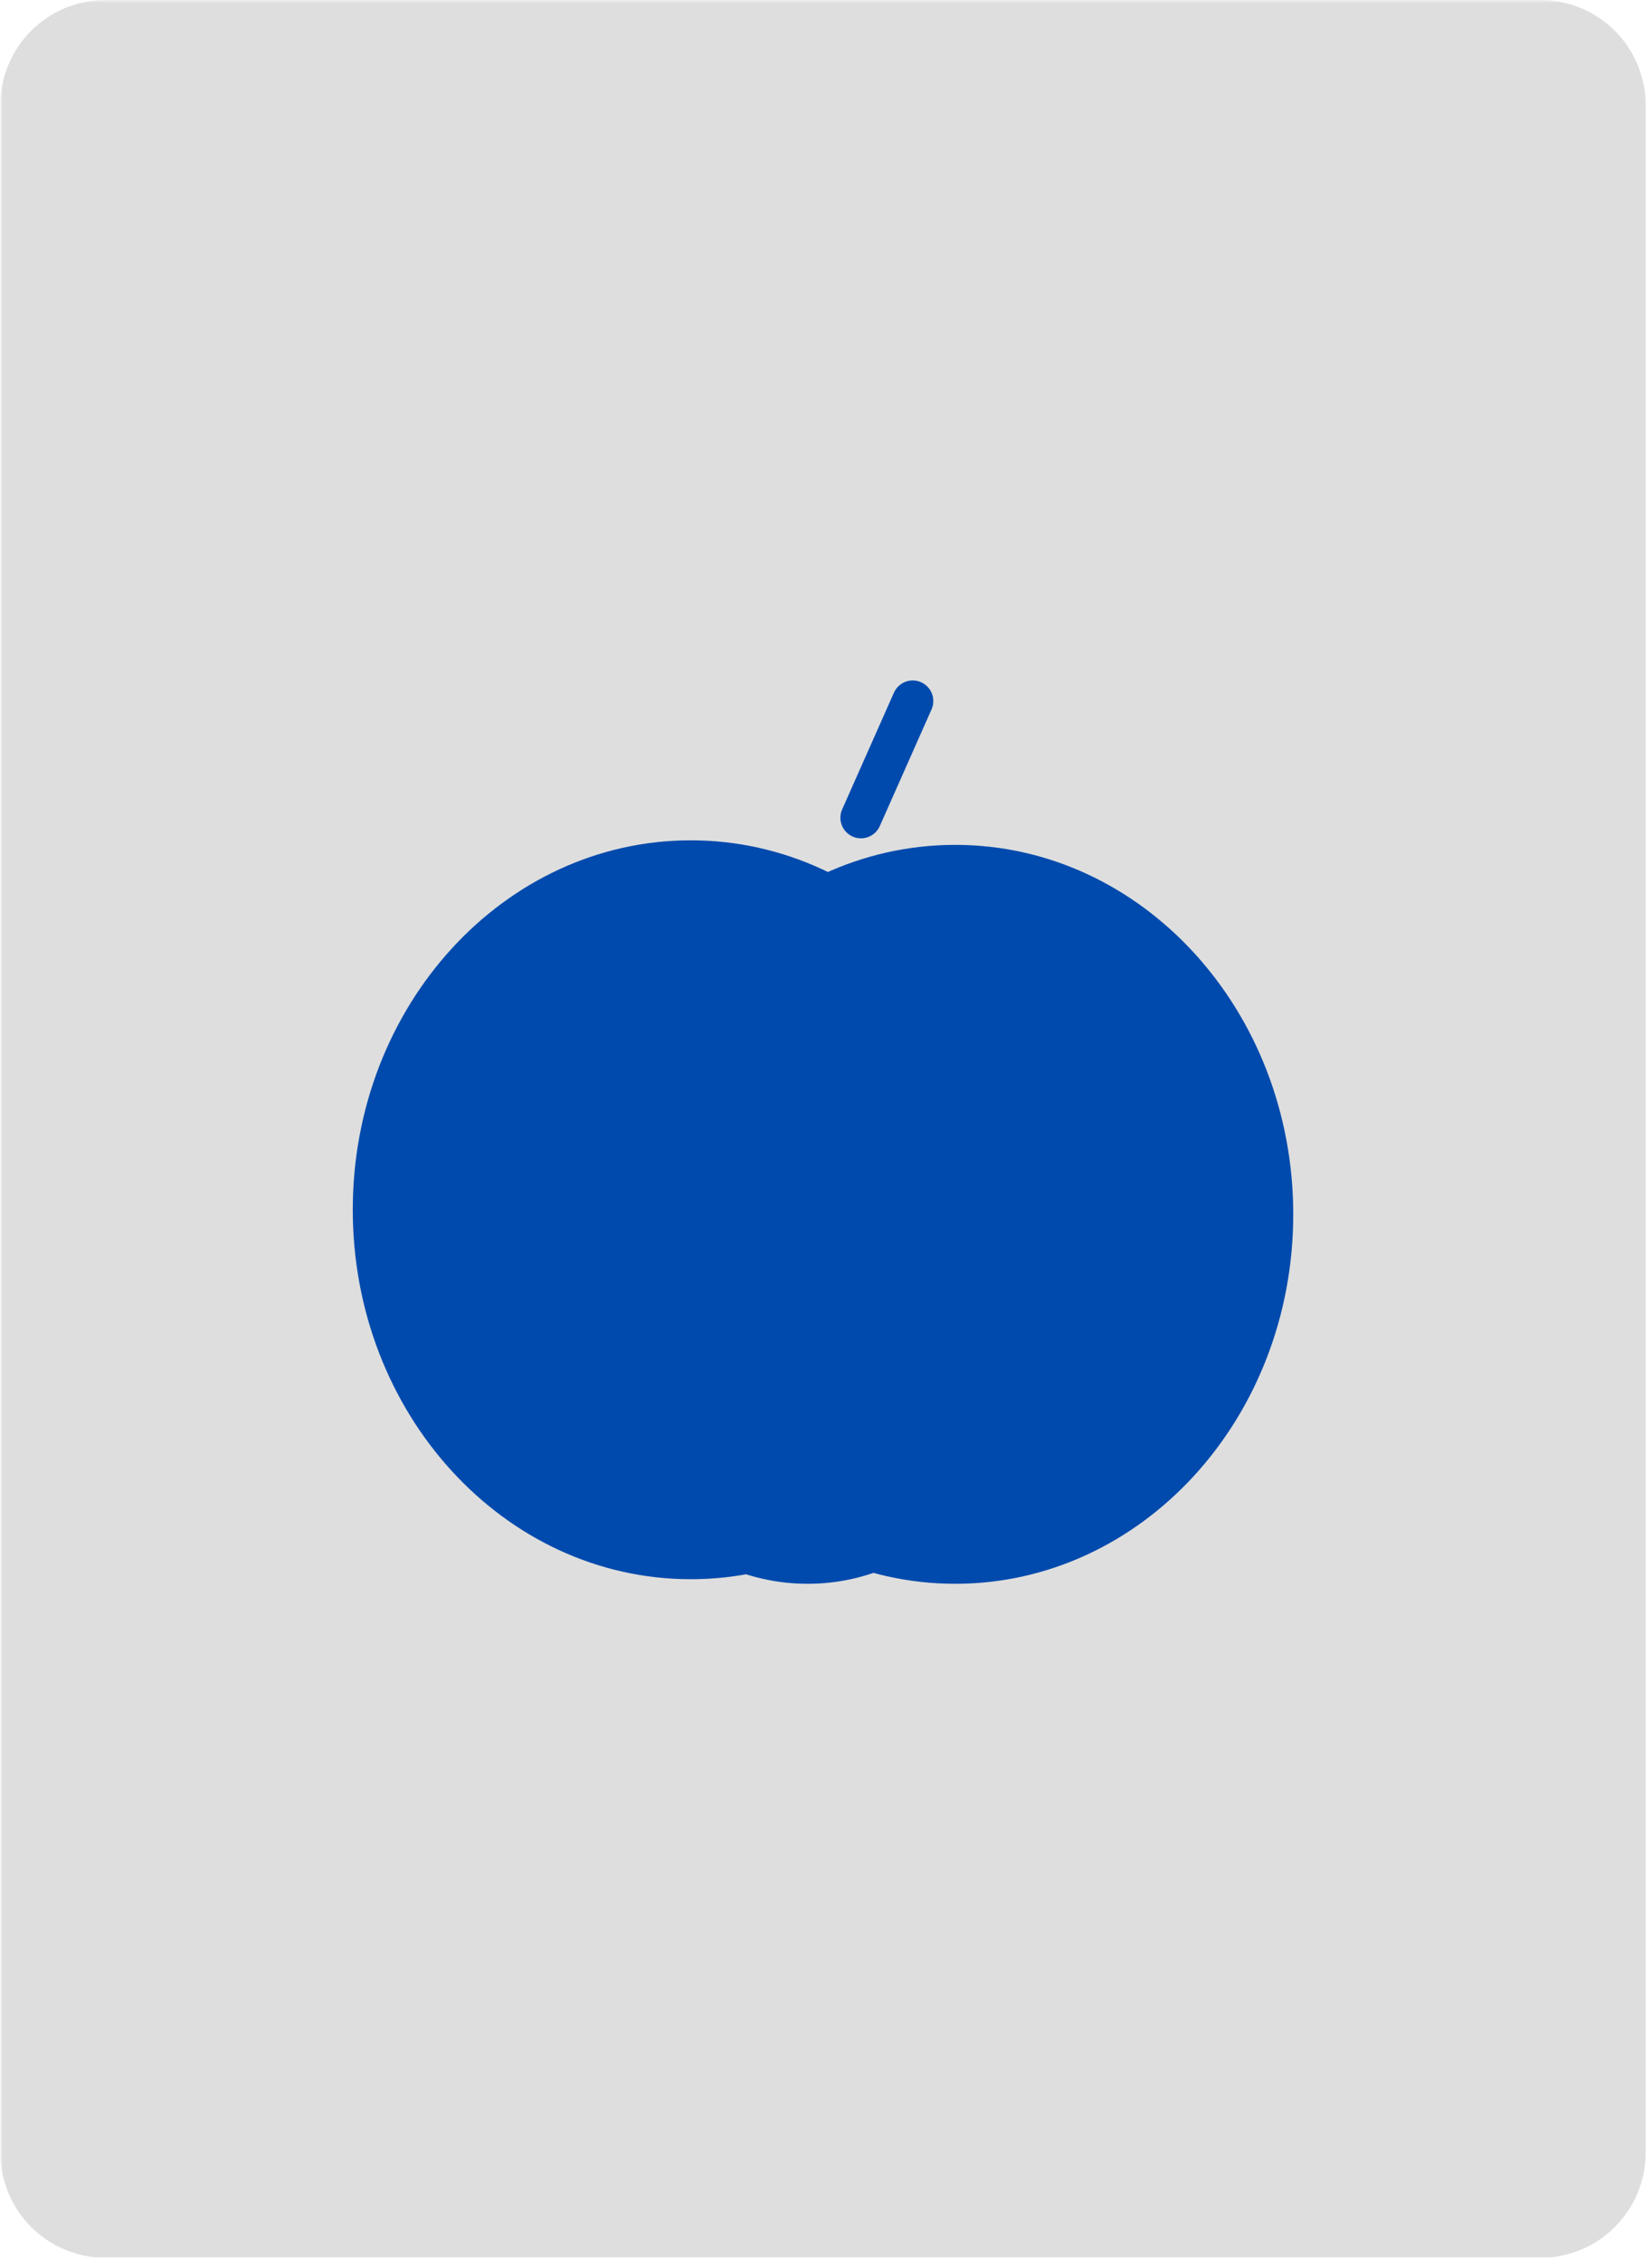 <svg xmlns="http://www.w3.org/2000/svg" xmlns:xlink="http://www.w3.org/1999/xlink" width="361" zoomAndPan="magnify" viewBox="0 0 270.75 370.5" height="494" preserveAspectRatio="xMidYMid meet" version="1.0"><defs><filter x="0%" y="0%" width="100%" height="100%" id="be4c254ad5"><feColorMatrix values="0 0 0 0 1 0 0 0 0 1 0 0 0 0 1 0 0 0 1 0" color-interpolation-filters="sRGB"/></filter><clipPath id="cf6182e78d"><path d="M 0.059 0 L 270 0 L 270 370 L 0.059 370 Z M 0.059 0 " clip-rule="nonzero"/></clipPath><mask id="448d74c242"><g filter="url(#be4c254ad5)"><rect x="-27.075" width="324.9" fill="#000000" y="-37.05" height="444.6" fill-opacity="0.3"/></g></mask><clipPath id="281d01a818"><path d="M 0.059 0 L 269.711 0 L 269.711 370 L 0.059 370 Z M 0.059 0 " clip-rule="nonzero"/></clipPath><clipPath id="310af0b1c5"><path d="M 17.285 0 L 252.484 0 C 257.055 0 261.434 1.816 264.664 5.047 C 267.898 8.277 269.711 12.656 269.711 17.227 L 269.711 352.574 C 269.711 357.145 267.898 361.523 264.664 364.758 C 261.434 367.988 257.055 369.801 252.484 369.801 L 17.285 369.801 C 12.715 369.801 8.332 367.988 5.102 364.758 C 1.871 361.523 0.059 357.145 0.059 352.574 L 0.059 17.227 C 0.059 12.656 1.871 8.277 5.102 5.047 C 8.332 1.816 12.715 0 17.285 0 Z M 17.285 0 " clip-rule="nonzero"/></clipPath><clipPath id="9723696cd0"><rect x="0" width="270" y="0" height="370"/></clipPath><clipPath id="b168e93a6f"><path d="M 57.816 137.637 L 168.617 137.637 L 168.617 258.824 L 57.816 258.824 Z M 57.816 137.637 " clip-rule="nonzero"/></clipPath><clipPath id="c74b949cd8"><path d="M 113.215 137.637 C 82.621 137.637 57.816 164.727 57.816 198.148 C 57.816 231.566 82.621 258.66 113.215 258.66 C 143.812 258.66 168.617 231.566 168.617 198.148 C 168.617 164.727 143.812 137.637 113.215 137.637 Z M 113.215 137.637 " clip-rule="nonzero"/></clipPath><clipPath id="598128113c"><path d="M 101.152 138.383 L 211.953 138.383 L 211.953 259.574 L 101.152 259.574 Z M 101.152 138.383 " clip-rule="nonzero"/></clipPath><clipPath id="cef1f3ca3a"><path d="M 156.555 138.383 C 125.957 138.383 101.152 165.477 101.152 198.895 C 101.152 232.316 125.957 259.41 156.555 259.41 C 187.148 259.41 211.953 232.316 211.953 198.895 C 211.953 165.477 187.148 138.383 156.555 138.383 Z M 156.555 138.383 " clip-rule="nonzero"/></clipPath><clipPath id="3bffb58a7b"><path d="M 96.117 180.219 L 168.617 180.219 L 168.617 259.516 L 96.117 259.516 Z M 96.117 180.219 " clip-rule="nonzero"/></clipPath><clipPath id="7ba9e5acb9"><path d="M 132.367 180.219 C 112.348 180.219 96.117 197.945 96.117 219.812 C 96.117 241.68 112.348 259.41 132.367 259.41 C 152.387 259.41 168.617 241.68 168.617 219.812 C 168.617 197.945 152.387 180.219 132.367 180.219 Z M 132.367 180.219 " clip-rule="nonzero"/></clipPath></defs><g clip-path="url(#cf6182e78d)"><g mask="url(#448d74c242)"><g><g clip-path="url(#9723696cd0)"><g clip-path="url(#281d01a818)"><g clip-path="url(#310af0b1c5)"><path fill="#919191" d="M 0.059 0 L 269.711 0 L 269.711 369.723 L 0.059 369.723 Z M 0.059 0 " fill-opacity="1" fill-rule="nonzero"/></g></g></g></g></g></g><g clip-path="url(#b168e93a6f)"><g clip-path="url(#c74b949cd8)"><path fill="#004aad" d="M 57.816 137.637 L 168.617 137.637 L 168.617 258.824 L 57.816 258.824 Z M 57.816 137.637 " fill-opacity="1" fill-rule="nonzero"/></g></g><g clip-path="url(#598128113c)"><g clip-path="url(#cef1f3ca3a)"><path fill="#004aad" d="M 101.152 138.383 L 211.953 138.383 L 211.953 259.574 L 101.152 259.574 Z M 101.152 138.383 " fill-opacity="1" fill-rule="nonzero"/></g></g><g clip-path="url(#3bffb58a7b)"><g clip-path="url(#7ba9e5acb9)"><path fill="#004aad" d="M 96.117 180.219 L 168.617 180.219 L 168.617 259.516 L 96.117 259.516 Z M 96.117 180.219 " fill-opacity="1" fill-rule="nonzero"/></g></g><path stroke-linecap="round" transform="matrix(0.304, -0.685, 0.685, 0.304, 136.657, 135.649)" fill="none" stroke-linejoin="miter" d="M 4.498 4.502 L 32.395 4.502 " stroke="#004aad" stroke-width="9" stroke-opacity="1" stroke-miterlimit="4"/></svg>